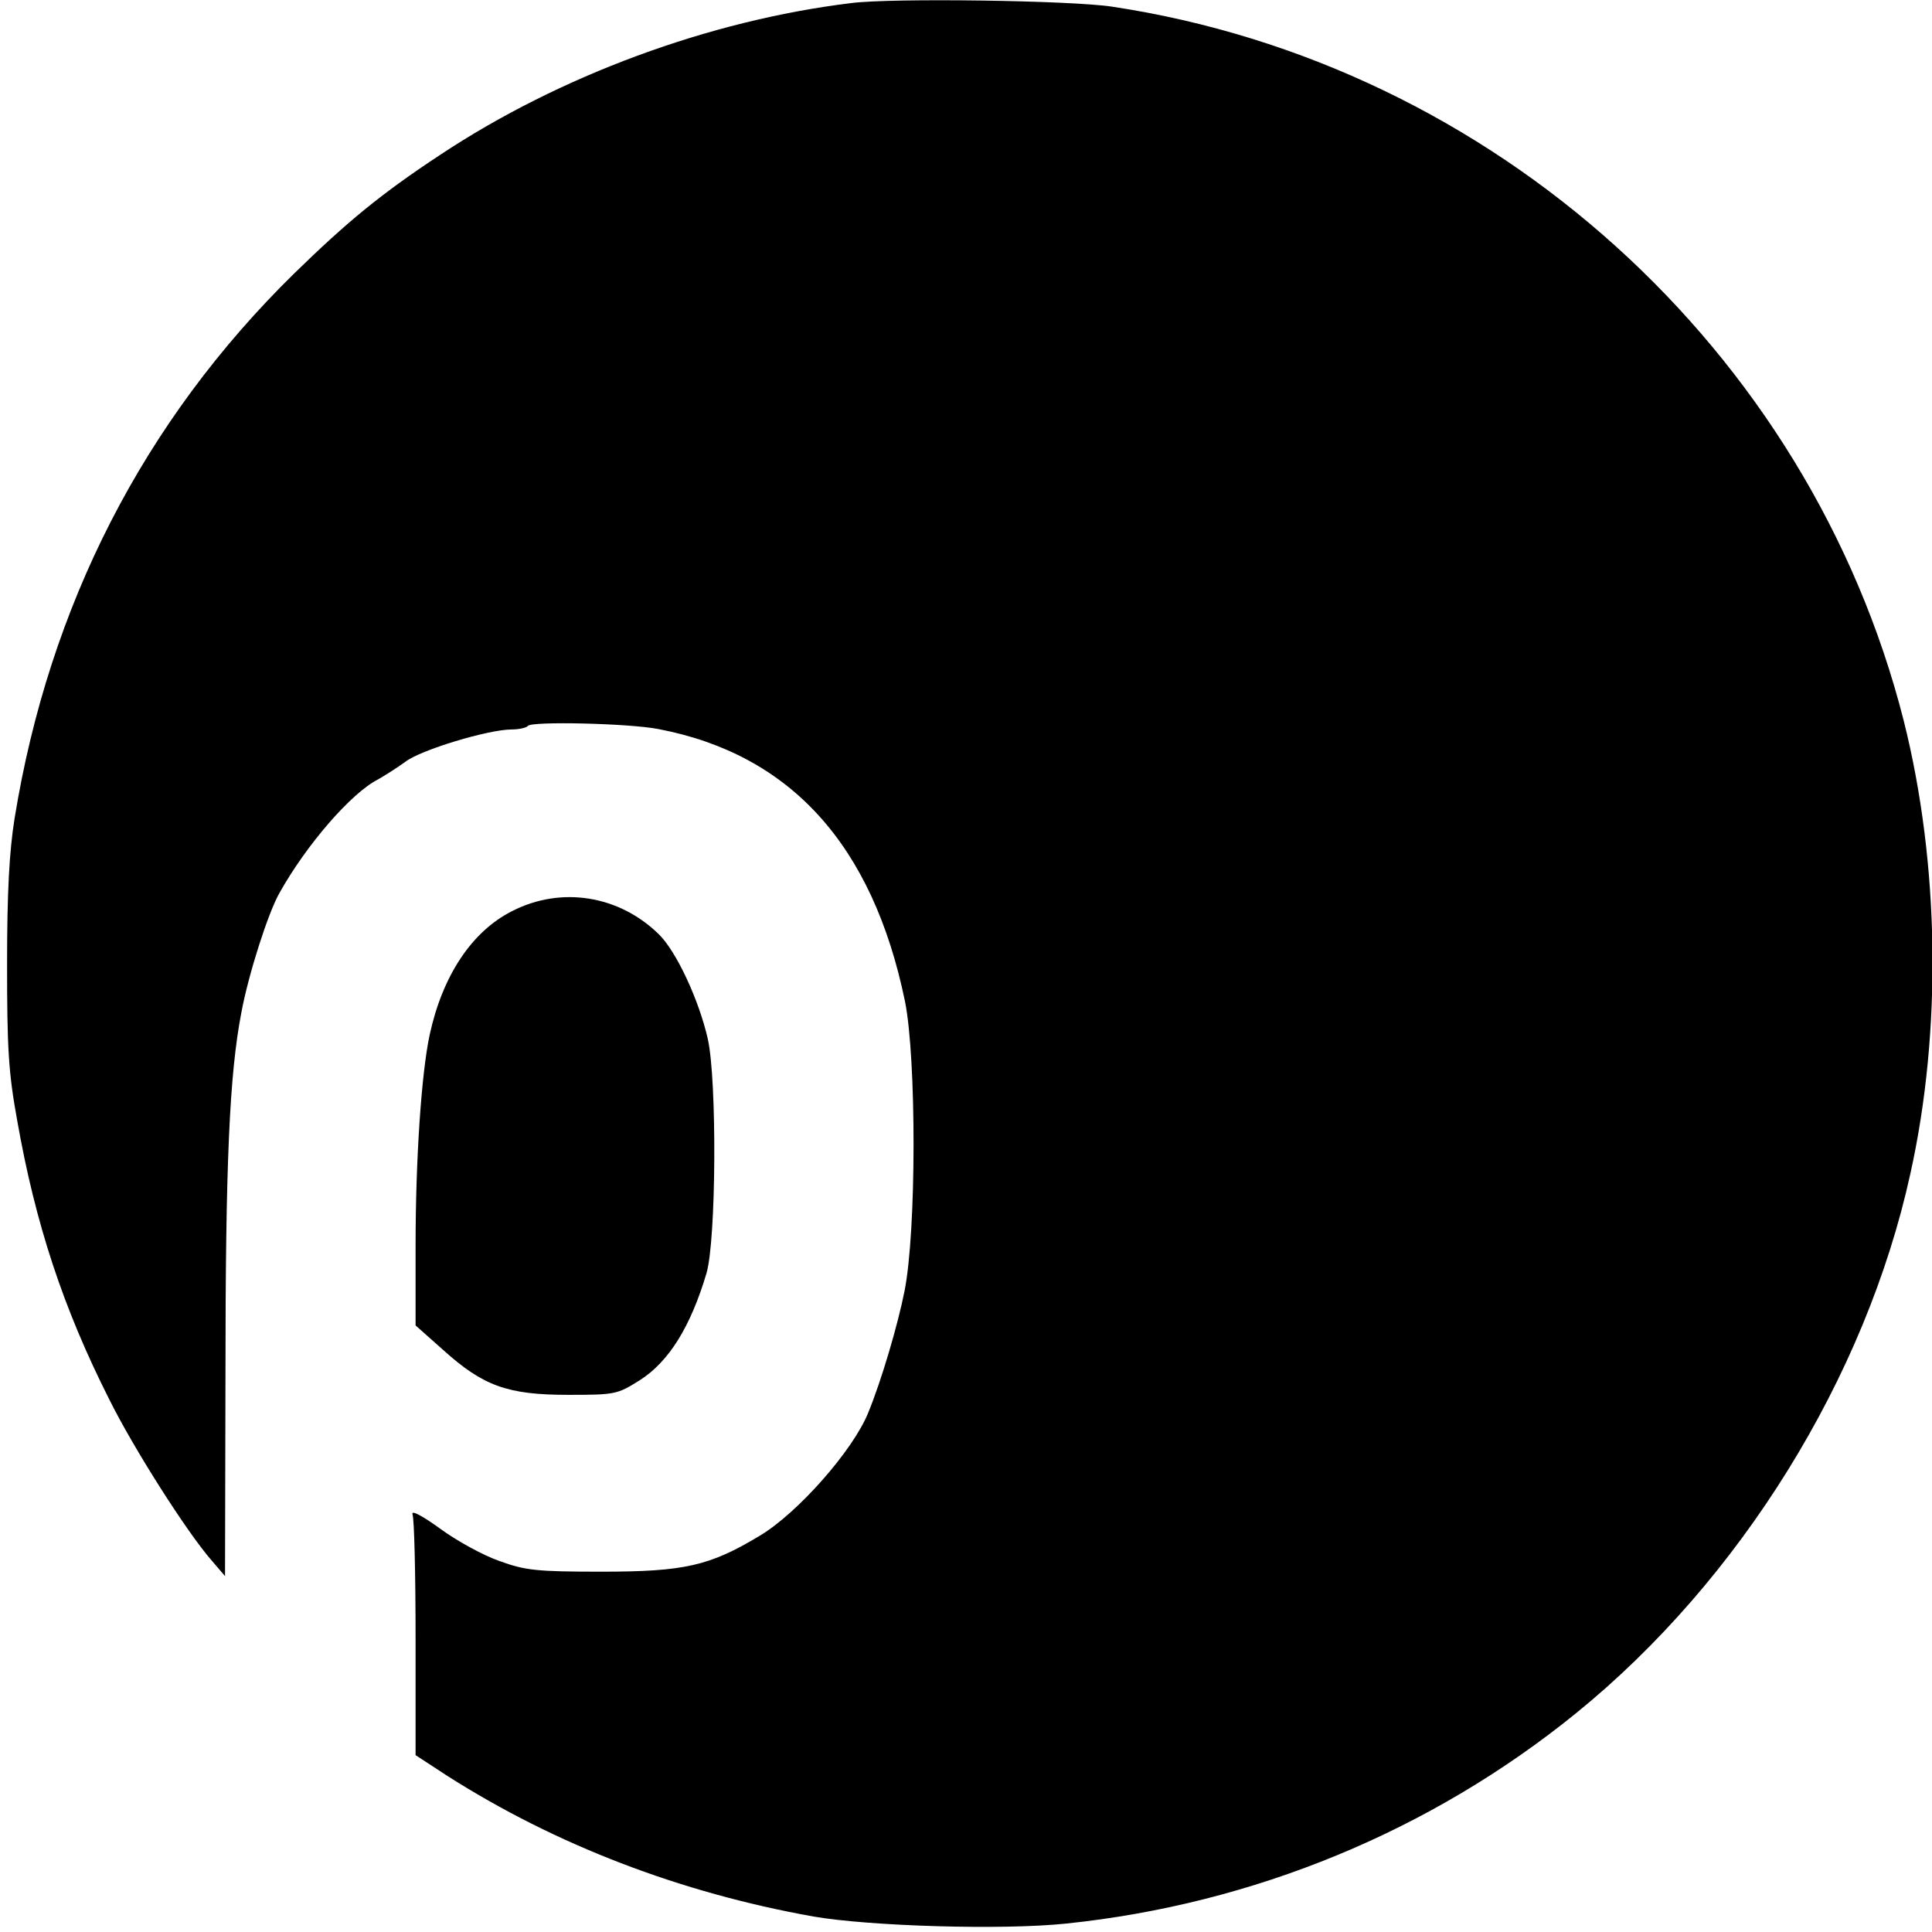 <svg version="1" xmlns="http://www.w3.org/2000/svg" width="582.667" height="582.667" viewBox="0 0 437 437"><path d="M192.5.7c-32 3.9-65.9 16.4-92.9 34.3-13.5 8.9-21.1 15.2-33 26.8C32.5 95.2 11.1 137 3.3 185.1c-1.2 7.5-1.7 16.7-1.7 32.9 0 19.1.3 24.5 2.3 35.5 4.1 23.3 10.4 42.4 20.8 63 5.5 11.1 17.6 30.1 23.2 36.5l3 3.5.1-45.5c0-48 .9-68 3.6-82 1.6-8.6 6-22.4 8.6-27 6.1-10.9 16.2-22.6 22.3-25.7 1.6-.9 4.4-2.7 6.2-4 3.5-2.7 18.8-7.3 24-7.3 1.7 0 3.4-.4 3.7-.8.7-1.1 22.8-.6 29.5.7 29.9 5.7 48.5 26.2 55.8 61.6 2.6 13 2.6 51.9-.1 65.5-1.5 7.6-5.2 20.2-8.2 27.5-3.4 8.5-16 22.8-24.6 27.9-11.3 6.8-17 8.1-35.8 8.1-14.7 0-17.2-.3-23-2.4-3.5-1.2-9.6-4.5-13.4-7.3-4-2.9-6.6-4.3-6.3-3.3.4.9.7 13.6.7 28.1V397l7.2 4.7c24.5 15.6 52.6 26.4 82.8 31.8 12.8 2.2 42.7 3.1 57.1 1.6 42.4-4.4 82.5-20.9 115.4-47.6 37.1-30.1 65.5-75.9 75.6-122 7.2-32.4 6.6-70.3-1.5-102.5C409.3 79.1 337.8 14.5 251.5 1.5c-9.2-1.4-49.8-2-59-.8z"/><path d="M115.8 206.1c-9.1 4.6-15.7 14.6-18.6 27.9-1.9 8.8-3.2 28.4-3.2 47.8v18l6.3 5.6c9 8.1 14.5 10.1 28.2 10.1 10.7 0 11.1-.1 16.2-3.3 6.6-4.2 11.5-12.1 15.1-24.2 2.2-7.5 2.4-43.5.3-53-2-8.8-7.1-19.8-11.1-23.7-9-8.8-22.1-10.9-33.2-5.2z"/></svg>